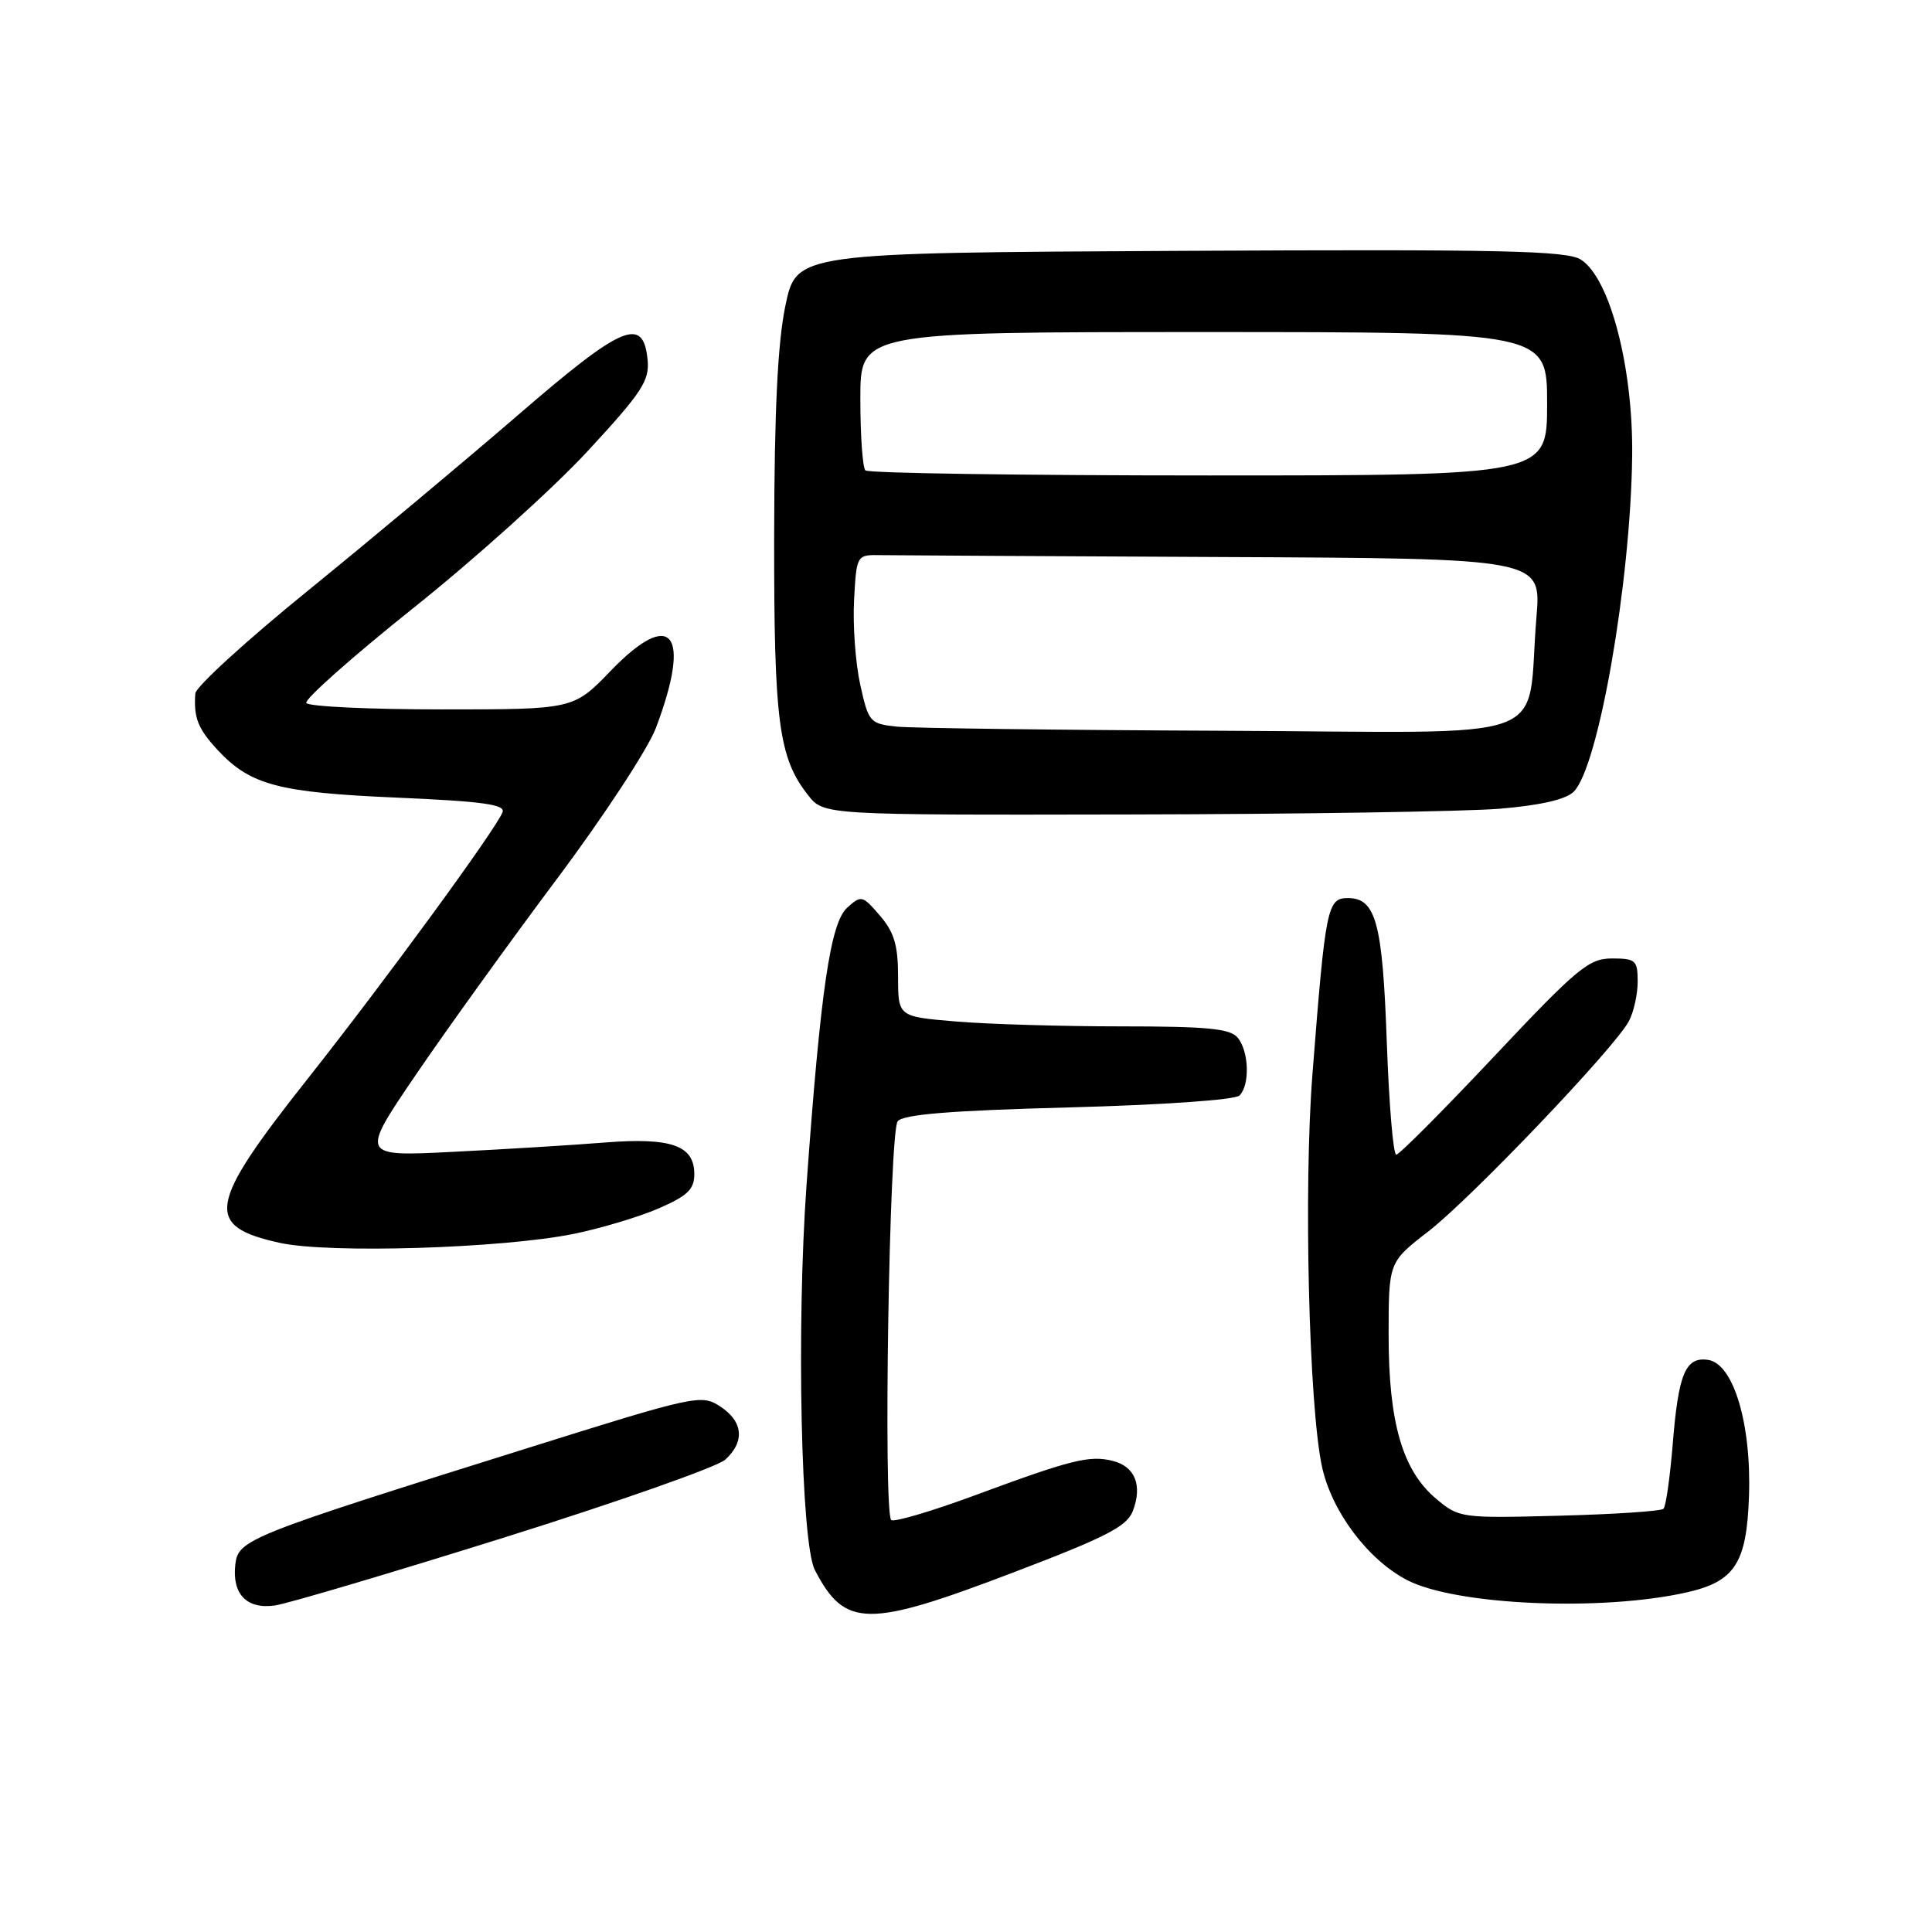 <?xml version="1.0" encoding="UTF-8" standalone="no"?>
<!DOCTYPE svg PUBLIC "-//W3C//DTD SVG 1.1//EN" "http://www.w3.org/Graphics/SVG/1.1/DTD/svg11.dtd" >
<svg xmlns="http://www.w3.org/2000/svg" xmlns:xlink="http://www.w3.org/1999/xlink" version="1.1" viewBox="0 0 256 256">
 <g >
 <path fill="currentColor"
d=" M 134.32 208.34 C 146.58 203.67 149.33 202.26 150.11 200.21 C 151.40 196.82 150.40 194.32 147.46 193.58 C 144.37 192.80 142.00 193.39 129.09 198.17 C 123.36 200.28 118.41 201.74 118.09 201.41 C 117.02 200.32 117.83 149.90 118.95 148.57 C 119.70 147.66 126.03 147.15 141.61 146.74 C 154.02 146.41 163.66 145.74 164.24 145.16 C 165.64 143.76 165.50 139.31 164.00 137.50 C 163.00 136.29 159.97 136.00 148.53 136.00 C 140.70 136.00 130.86 135.71 126.65 135.35 C 119.00 134.71 119.00 134.71 119.00 129.41 C 119.00 125.26 118.48 123.51 116.59 121.32 C 114.28 118.63 114.11 118.59 112.25 120.28 C 110.04 122.28 108.73 131.17 106.87 157.00 C 105.52 175.79 106.14 204.49 107.97 208.03 C 111.96 215.71 114.90 215.75 134.32 208.34 Z  M 66.84 203.72 C 81.88 199.00 95.04 194.37 96.09 193.42 C 98.73 191.03 98.48 188.36 95.43 186.36 C 92.93 184.73 92.20 184.88 69.68 191.95 C 32.75 203.53 31.56 204.00 31.18 207.31 C 30.73 211.24 32.71 213.27 36.44 212.73 C 38.12 212.49 51.80 208.43 66.84 203.72 Z  M 223.50 211.00 C 229.88 209.56 231.45 207.13 231.75 198.23 C 232.08 188.62 229.68 180.67 226.32 180.19 C 223.33 179.76 222.39 182.02 221.64 191.42 C 221.28 195.77 220.74 199.60 220.42 199.92 C 220.10 200.24 213.88 200.65 206.61 200.84 C 193.58 201.18 193.33 201.15 190.28 198.58 C 185.84 194.84 184.00 188.51 184.00 176.94 C 184.00 167.24 184.00 167.24 189.25 163.18 C 194.94 158.78 213.94 138.87 215.83 135.32 C 216.48 134.11 217.00 131.75 217.00 130.07 C 217.00 127.25 216.73 127.00 213.60 127.00 C 210.53 127.00 208.99 128.28 197.96 140.00 C 191.23 147.15 185.41 153.00 185.01 153.00 C 184.61 153.00 184.05 146.32 183.76 138.16 C 183.20 122.27 182.32 119.00 178.60 119.00 C 175.87 119.00 175.63 120.19 173.90 142.41 C 172.73 157.45 173.43 186.14 175.16 194.29 C 176.43 200.25 181.25 206.68 186.47 209.38 C 192.92 212.71 212.19 213.55 223.50 211.00 Z  M 76.00 163.50 C 79.58 162.77 84.64 161.26 87.25 160.13 C 91.10 158.46 92.00 157.60 92.00 155.57 C 92.00 151.77 88.95 150.70 80.12 151.39 C 75.93 151.73 66.93 152.28 60.11 152.62 C 47.73 153.25 47.73 153.25 55.11 142.40 C 59.18 136.43 67.56 124.79 73.75 116.52 C 79.94 108.26 85.86 99.23 86.91 96.46 C 91.68 83.83 89.02 80.49 80.90 88.91 C 75.99 94.00 75.99 94.00 58.56 94.00 C 48.97 94.00 40.88 93.62 40.59 93.15 C 40.31 92.68 46.69 87.02 54.78 80.56 C 62.87 74.11 73.23 64.78 77.81 59.84 C 85.06 52.00 86.08 50.46 85.81 47.68 C 85.24 41.85 82.50 43.02 68.60 55.03 C 61.52 61.14 49.04 71.57 40.87 78.21 C 32.69 84.84 25.95 91.00 25.88 91.89 C 25.65 95.10 26.22 96.55 28.83 99.37 C 33.15 104.02 36.87 105.01 52.59 105.69 C 63.94 106.18 66.98 106.60 66.59 107.62 C 65.73 109.87 51.06 129.93 40.78 142.93 C 27.48 159.74 27.02 162.47 37.10 164.69 C 43.62 166.12 66.48 165.42 76.00 163.50 Z  M 198.73 107.16 C 204.13 106.71 207.50 105.93 208.53 104.90 C 211.81 101.62 216.06 77.22 216.27 60.48 C 216.42 48.76 213.35 36.93 209.51 34.42 C 207.67 33.21 199.26 33.02 156.42 33.24 C 105.53 33.50 105.53 33.50 104.07 40.50 C 103.04 45.44 102.61 54.42 102.58 71.00 C 102.55 95.67 103.17 100.40 107.08 105.37 C 109.15 108.00 109.15 108.00 149.82 107.92 C 172.20 107.88 194.20 107.53 198.73 107.16 Z  M 118.81 96.28 C 115.26 95.90 115.08 95.69 113.98 90.69 C 113.35 87.84 112.99 82.80 113.17 79.50 C 113.50 73.50 113.50 73.50 116.75 73.56 C 118.54 73.59 138.95 73.70 162.12 73.81 C 204.23 74.00 204.23 74.00 203.59 81.75 C 202.15 98.86 207.18 97.02 162.16 96.83 C 140.35 96.74 120.84 96.49 118.81 96.28 Z  M 114.67 62.33 C 114.30 61.97 114.00 57.69 114.00 52.83 C 114.00 44.00 114.00 44.00 159.50 44.00 C 205.00 44.00 205.00 44.00 205.00 53.50 C 205.00 63.00 205.00 63.00 160.17 63.00 C 135.51 63.00 115.03 62.70 114.67 62.33 Z "/>
</g>
</svg>